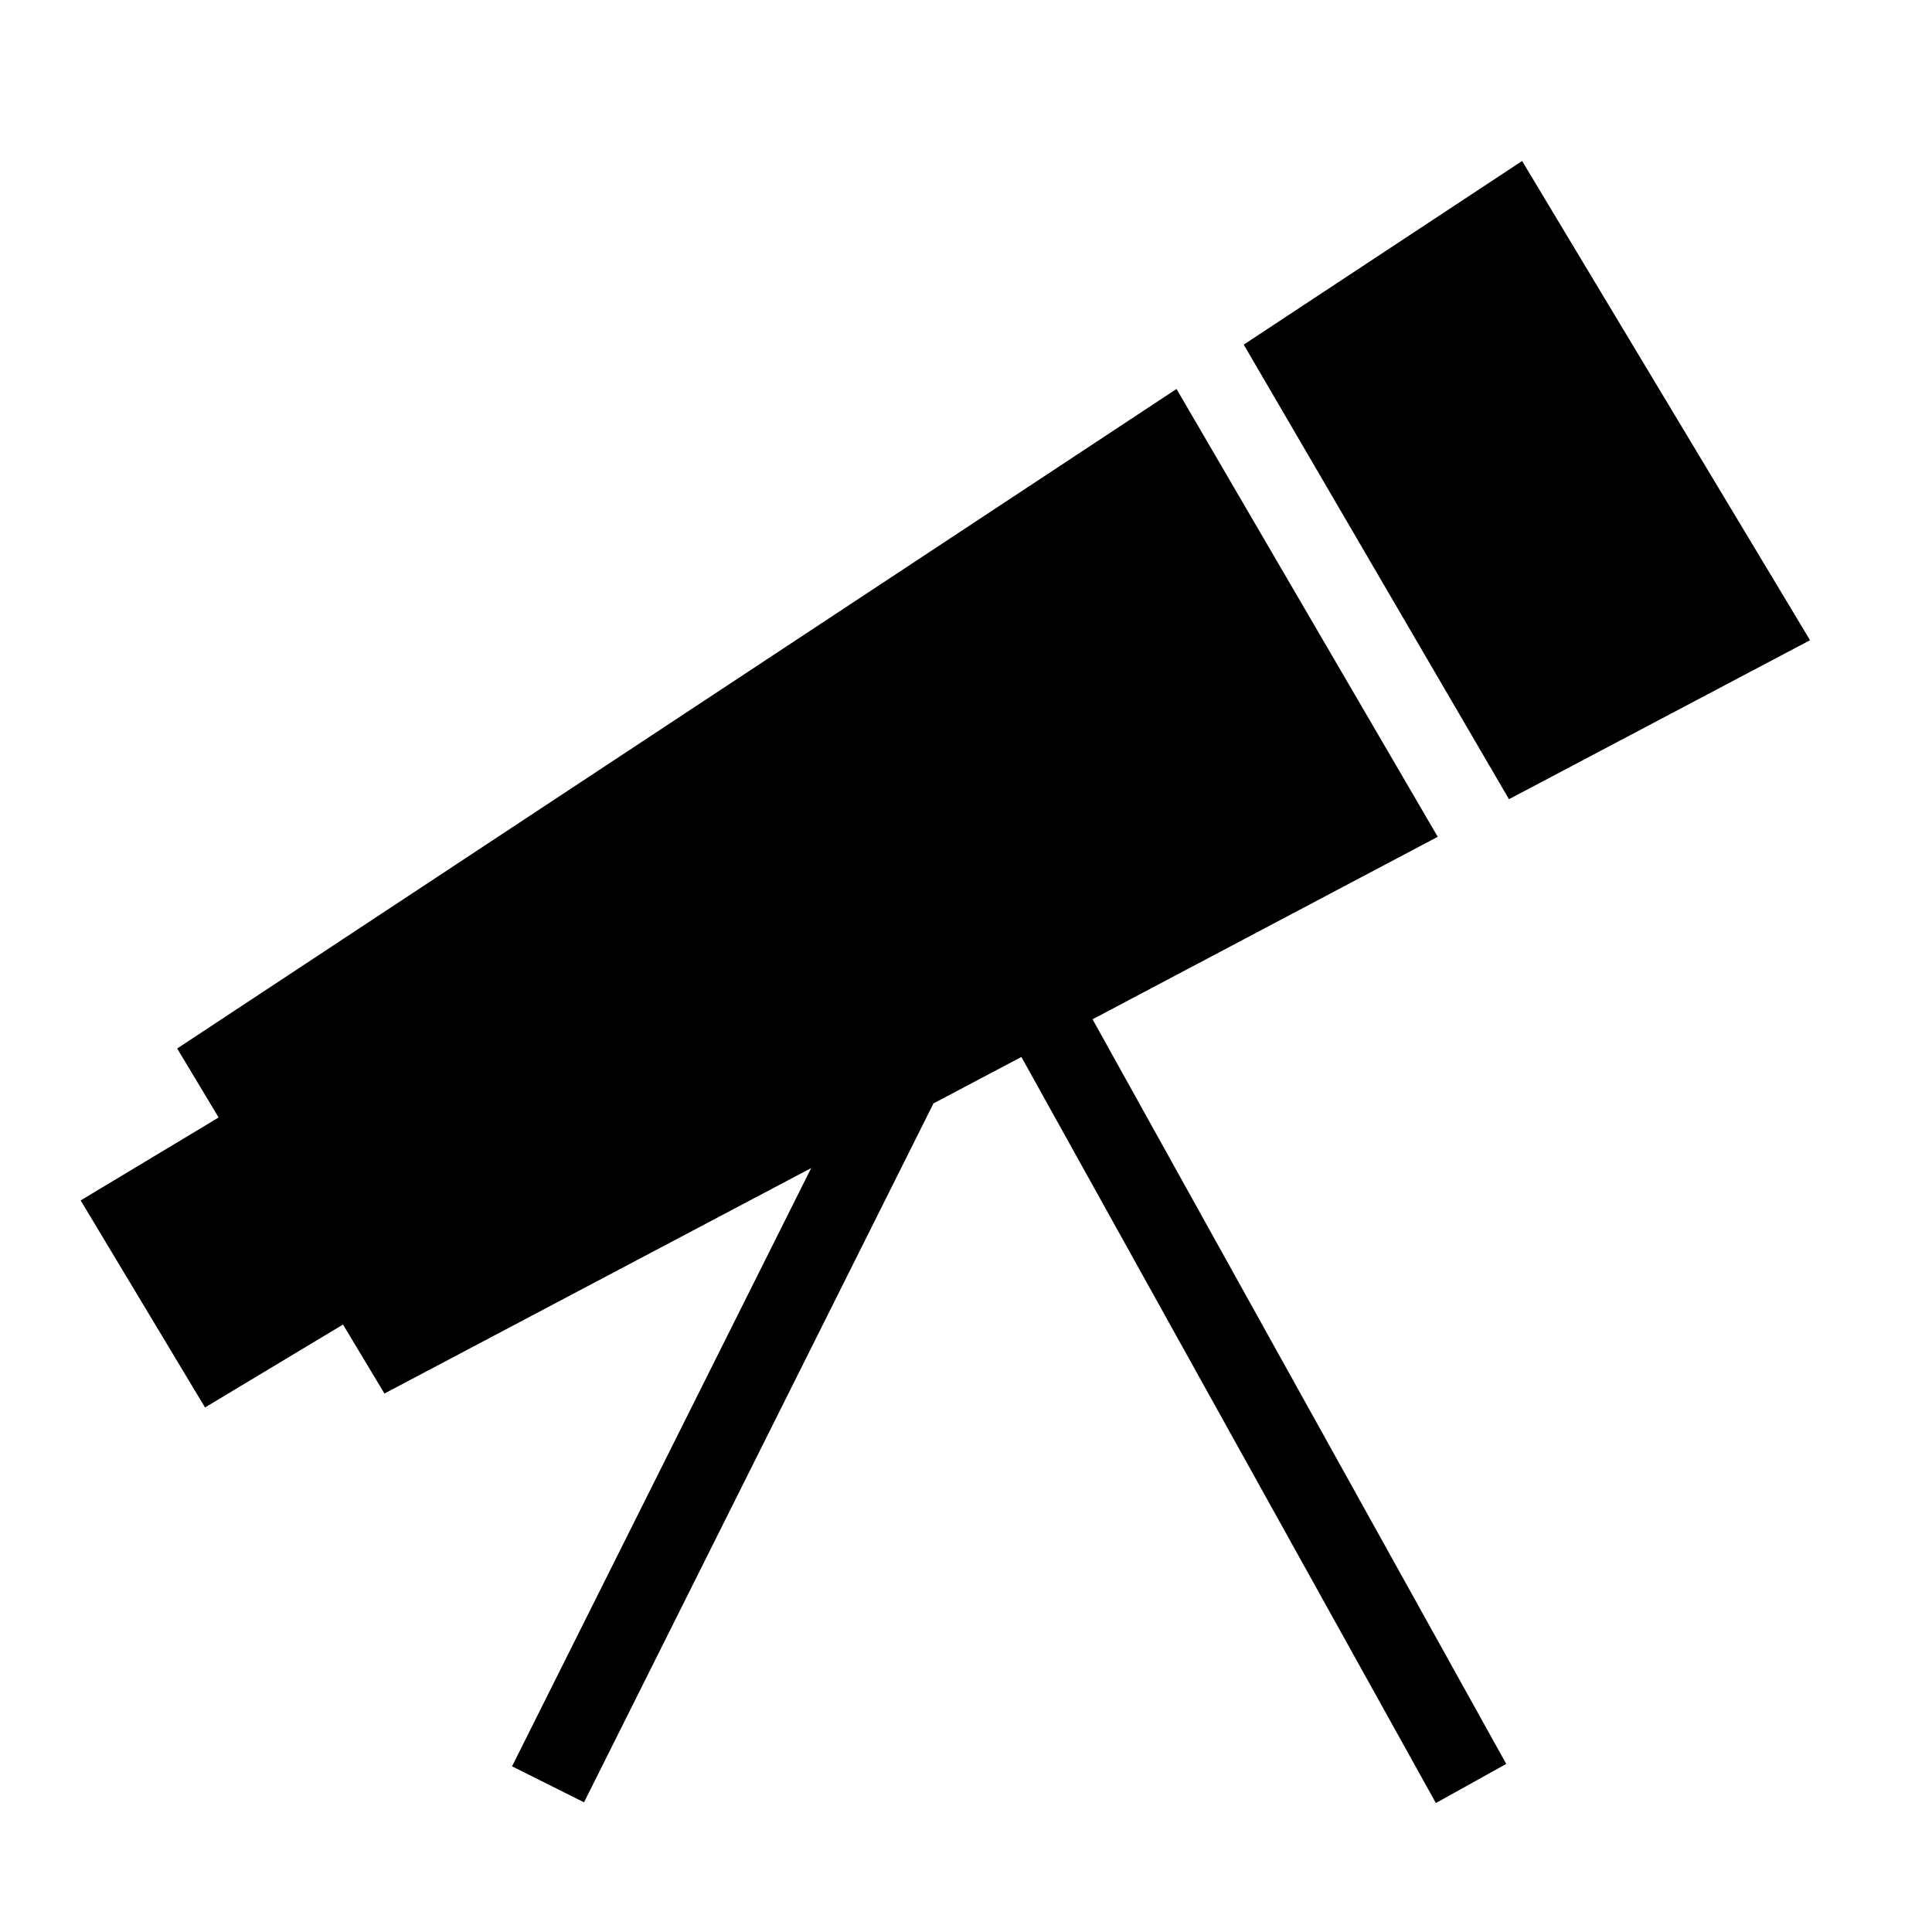 <svg height="24" viewBox="0 0 24 24" width="24" xmlns="http://www.w3.org/2000/svg"><path d="m14.615 4.832 3.245 5.563-4.288 2.267 5.139 9.25-.874.486-5.149-9.268-1.092.577-4.341 8.682-.894-.447 3.716-7.432-5.301 2.801-.515-.857-1.714 1.03-1.545-2.572 1.714-1.03-.515-.857zm4.293-2.832 3.577 5.953-3.74 1.975-3.295-5.647z" fill-rule="evenodd"/></svg>